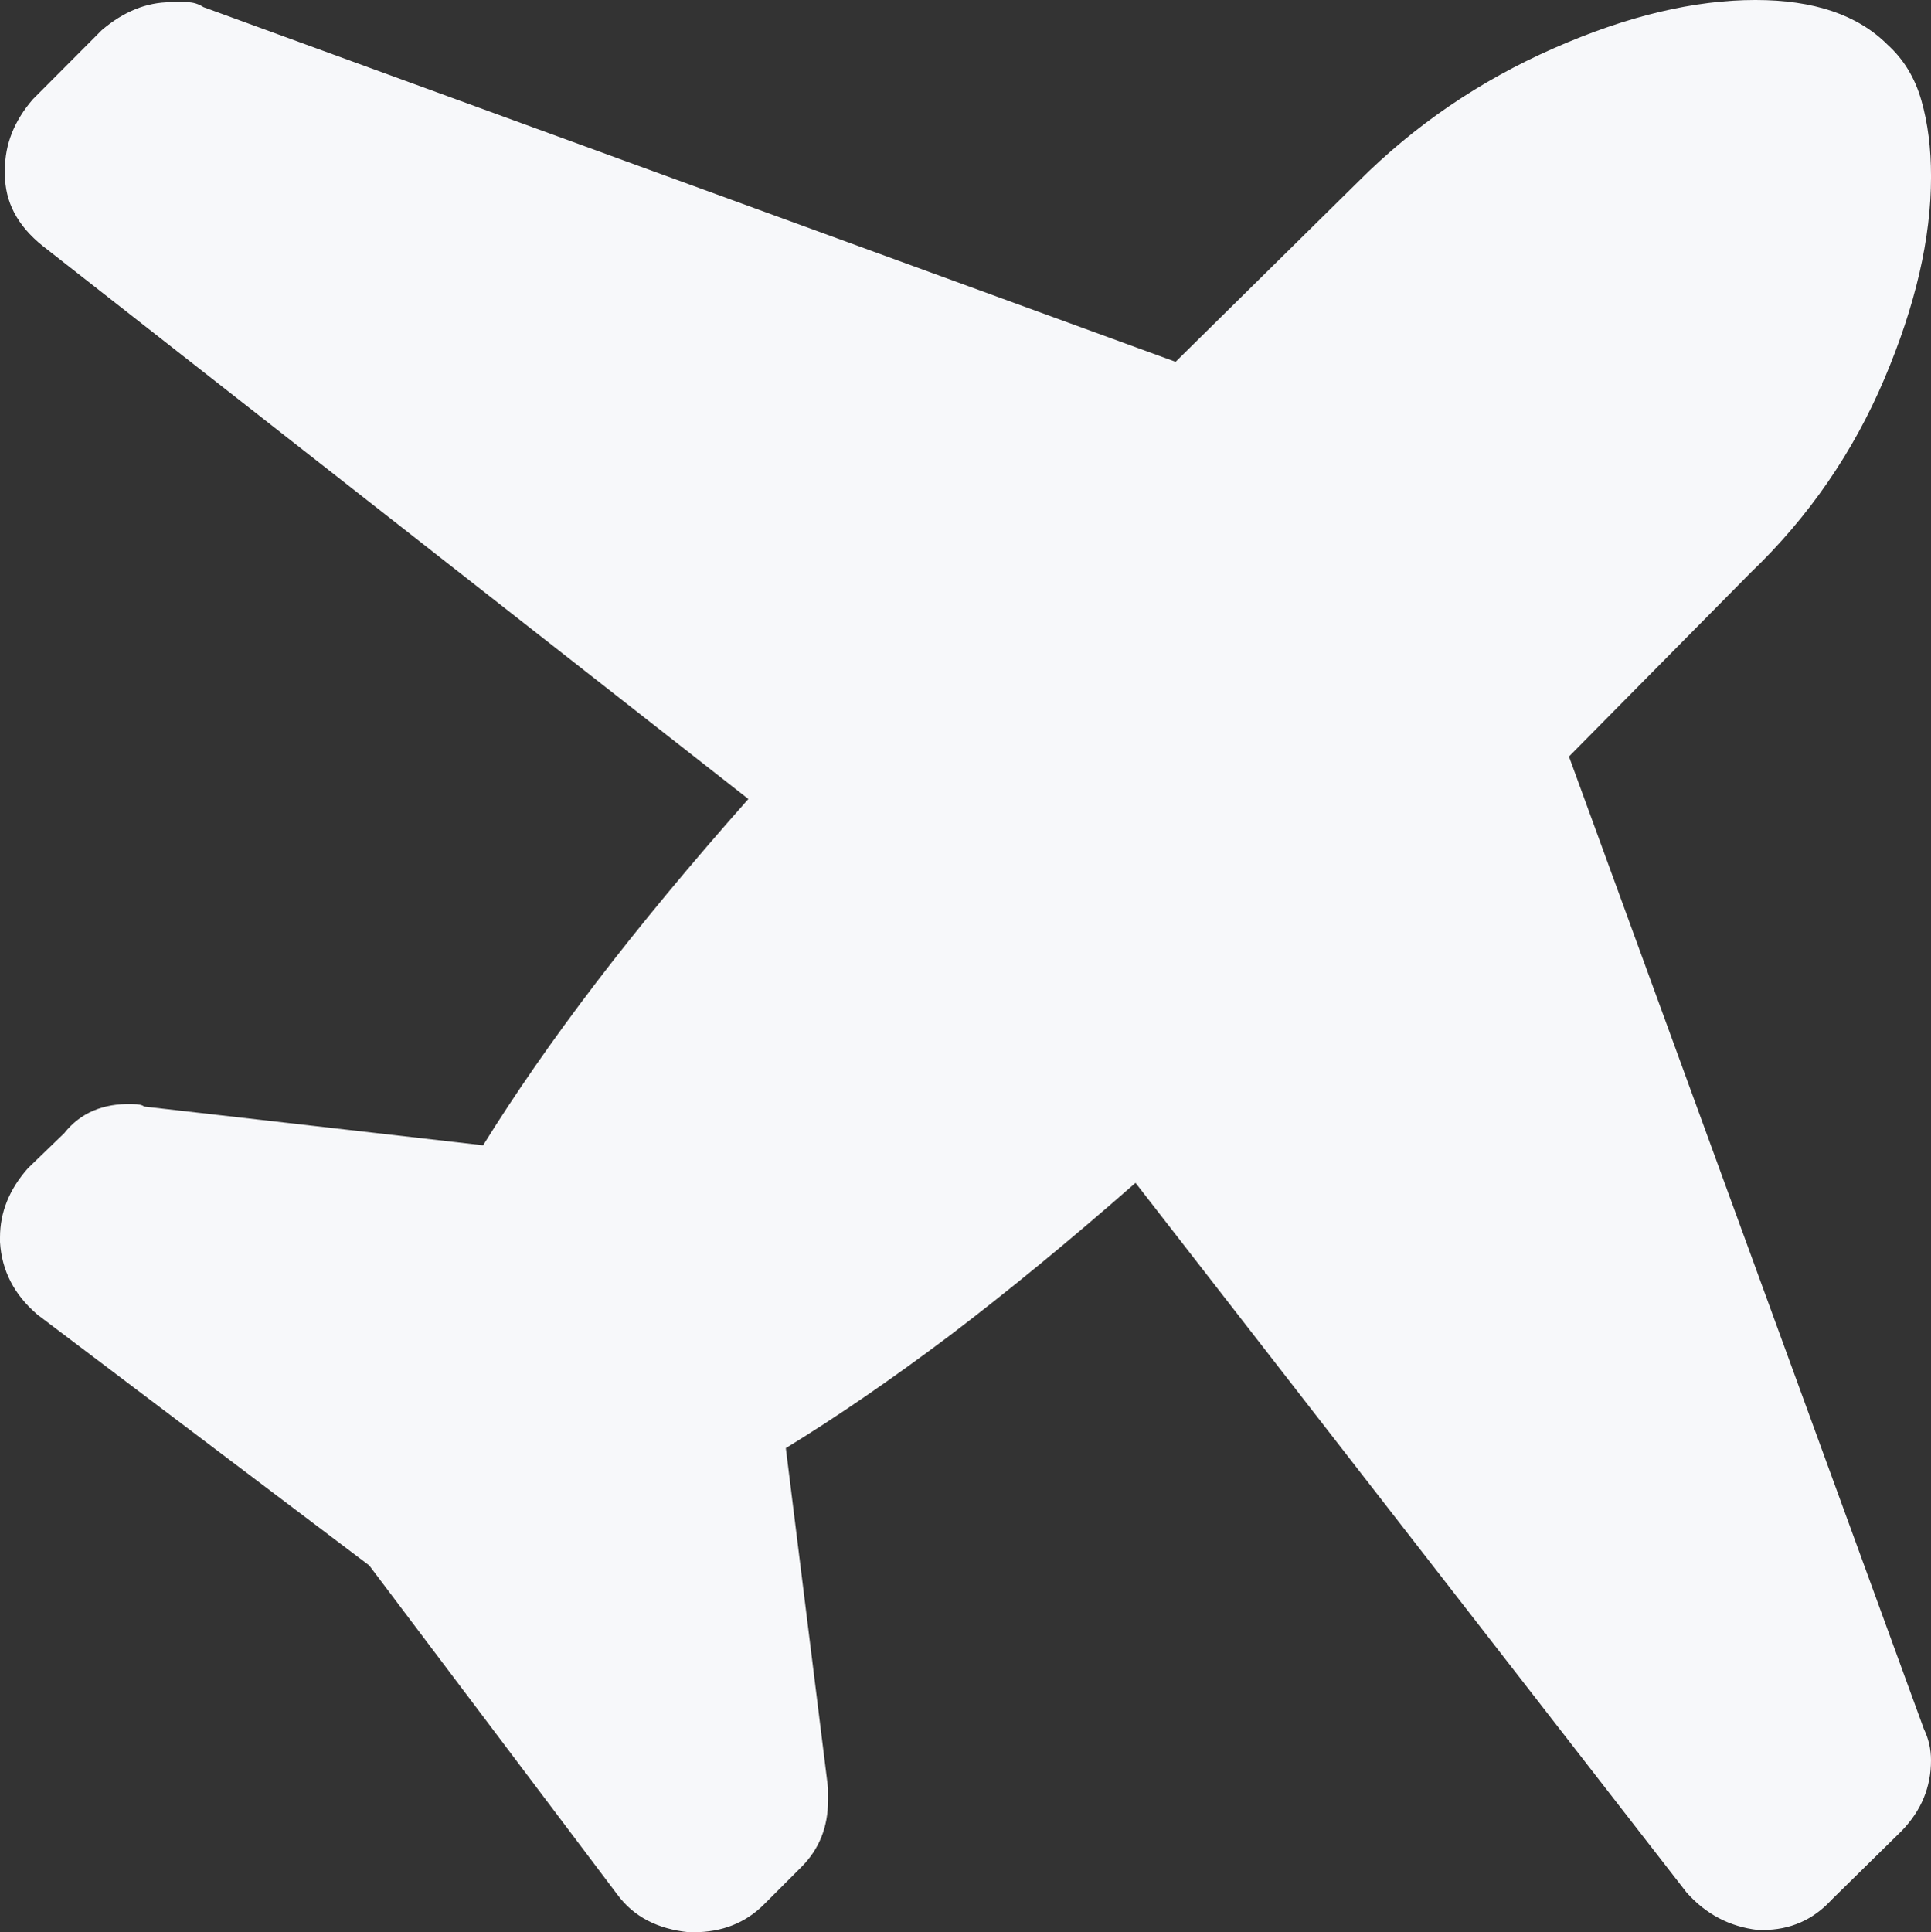 <svg xmlns="http://www.w3.org/2000/svg" width="76.357" height="76.396" viewBox="0 0 76.357 76.396" enable-background="new 0 0 76.357 76.396"><rect x="0" y="0" width="76.357" height="76.396" fill="#333333" stroke="none"/><path d="M76.074 68.359c.186 .381 .283 .801 .283 1.24 0 1.055-.381 1.982-1.152 2.783l-2.773 2.725c-.732 .801-1.641 1.201-2.725 1.201h-.195c-1.113-.127-2.061-.625-2.822-1.484l-21.788-28.056c-2.617 2.295-5.068 4.307-7.344 6.035-2.285 1.719-4.443 3.203-6.484 4.453l1.67 13.447v.479c0 1.055-.352 1.934-1.055 2.637l-1.484 1.484c-.732 .732-1.66 1.094-2.773 1.094h-.195c-1.24-.127-2.178-.615-2.822-1.484l-9.815-13.018-13.116-9.913c-.927-.791-1.416-1.748-1.484-2.871v-.186c0-.996 .371-1.904 1.104-2.734l1.436-1.387c.635-.801 1.533-1.182 2.676-1.152 .264 0 .42 .039 .479 .098l13.408 1.533c1.25-2.012 2.734-4.16 4.473-6.436 1.748-2.285 3.75-4.697 6.016-7.256l-27.912-21.874c-.996-.801-1.485-1.738-1.485-2.822v-.196c0-.986 .361-1.914 1.104-2.773l2.725-2.734c.859-.732 1.768-1.104 2.725-1.104h.654c.234 0 .449 .068 .645 .195l38.438 14.023 7.227-7.129c2.236-2.236 4.805-3.984 7.715-5.264 2.898-1.278 5.564-1.913 7.986-1.913 2.305 0 4.043 .586 5.225 1.768 .635 .576 1.084 1.309 1.338 2.207 .254 .889 .381 1.895 .381 3.008 0 2.432-.615 5.098-1.846 7.998s-2.988 5.459-5.283 7.656l-7.188 7.275 14.033 38.447z" fill="#f7f8fa"/></svg>